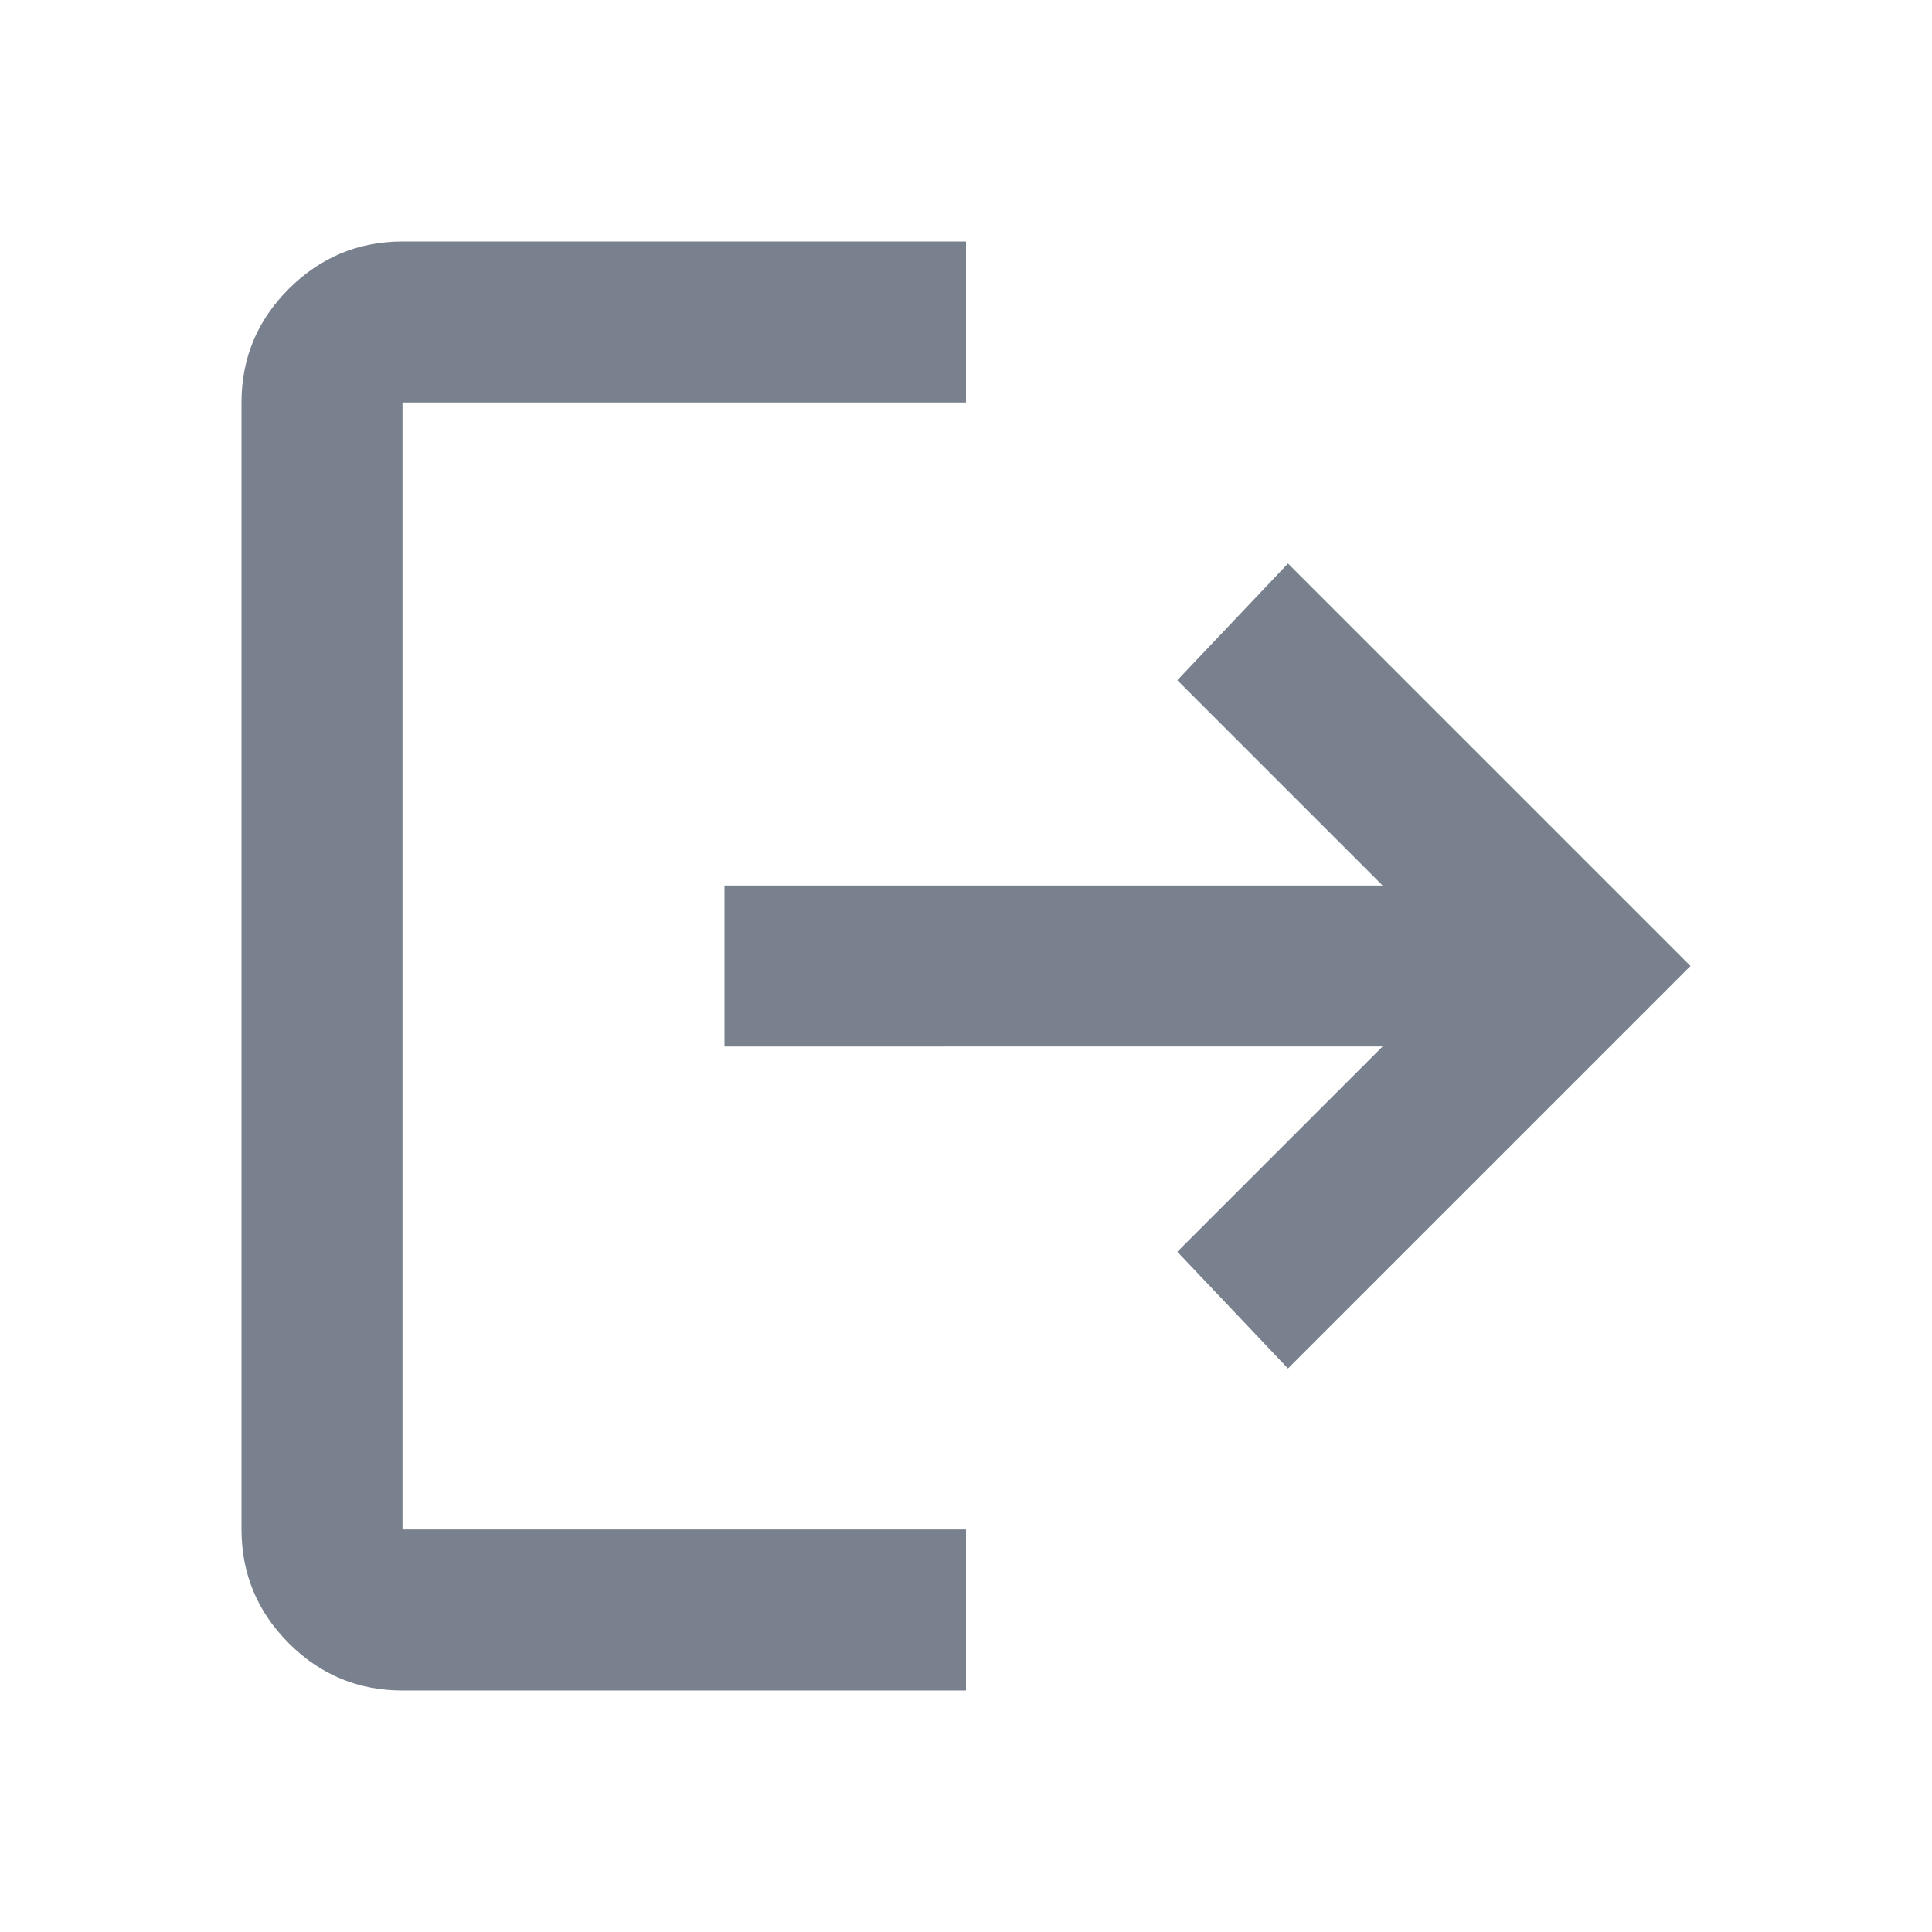 <svg xmlns="http://www.w3.org/2000/svg" width="1em" height="1em" viewBox="0 0 24 24">
    <path fill="#78818D"
        d="M5 21q-.825 0-1.412-.587T3 19V5q0-.825.588-1.412T5 3h7v2H5v14h7v2zm11-4l-1.375-1.45l2.55-2.55H9v-2h8.175l-2.55-2.55L16 7l5 5z" />
</svg>